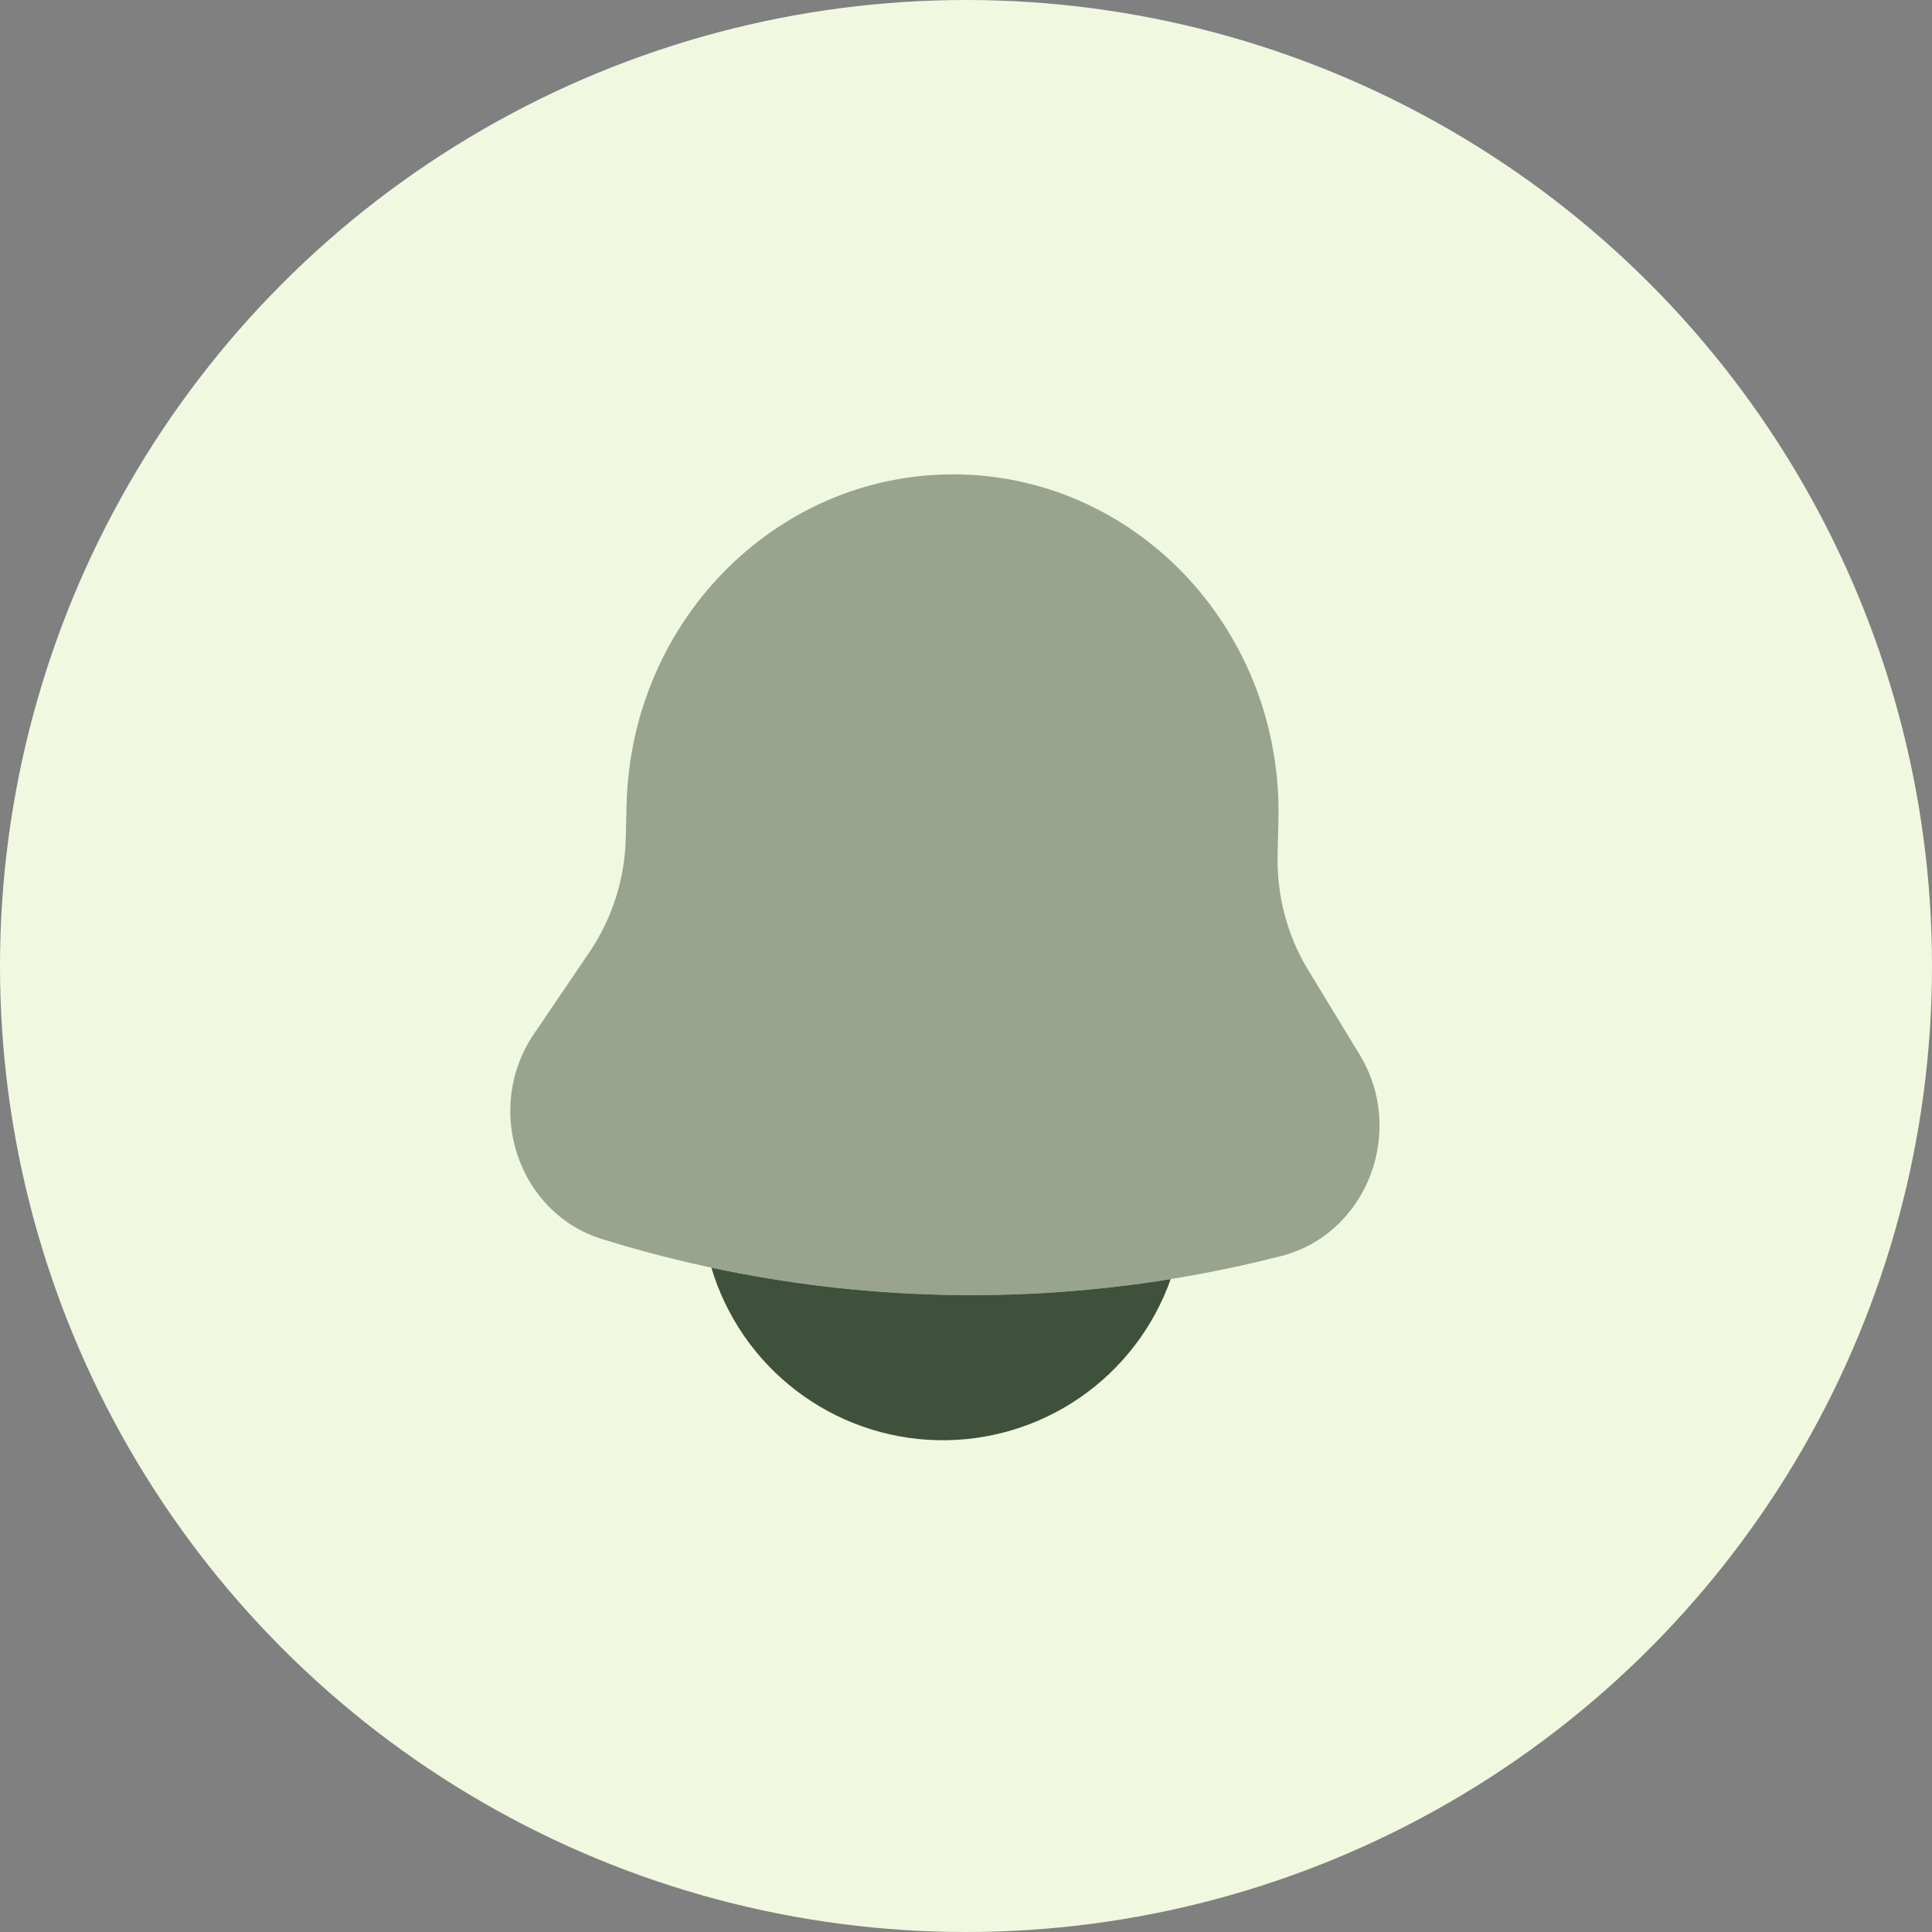 <svg width="50" height="50" viewBox="0 0 50 50" fill="none" xmlns="http://www.w3.org/2000/svg">
<rect x="0" y="0" width="50" height="50" fill="#808080" stroke="none"/>
<circle cx="25" cy="25" r="25" fill="#F1F8E0"/>
<path opacity="0.5" d="M33.086 21.236L33.064 22.116C33.038 23.172 33.312 24.212 33.855 25.104L35.186 27.292C36.401 29.29 35.37 31.939 33.156 32.506C27.372 33.99 21.289 33.839 15.586 32.069C13.403 31.394 12.505 28.697 13.817 26.761L15.255 24.642C15.844 23.771 16.17 22.749 16.195 21.697L16.216 20.817C16.337 15.986 20.21 12.164 24.868 12.279C29.525 12.395 33.206 16.405 33.086 21.236Z" fill="#40513B"/>
<path d="M18.41 32.807C18.787 34.072 19.555 35.185 20.603 35.987C21.651 36.789 22.927 37.239 24.246 37.272C25.566 37.304 26.862 36.919 27.949 36.17C29.036 35.421 29.858 34.347 30.298 33.103C26.349 33.742 22.323 33.642 18.41 32.807Z" fill="#40513B"/>
</svg>
